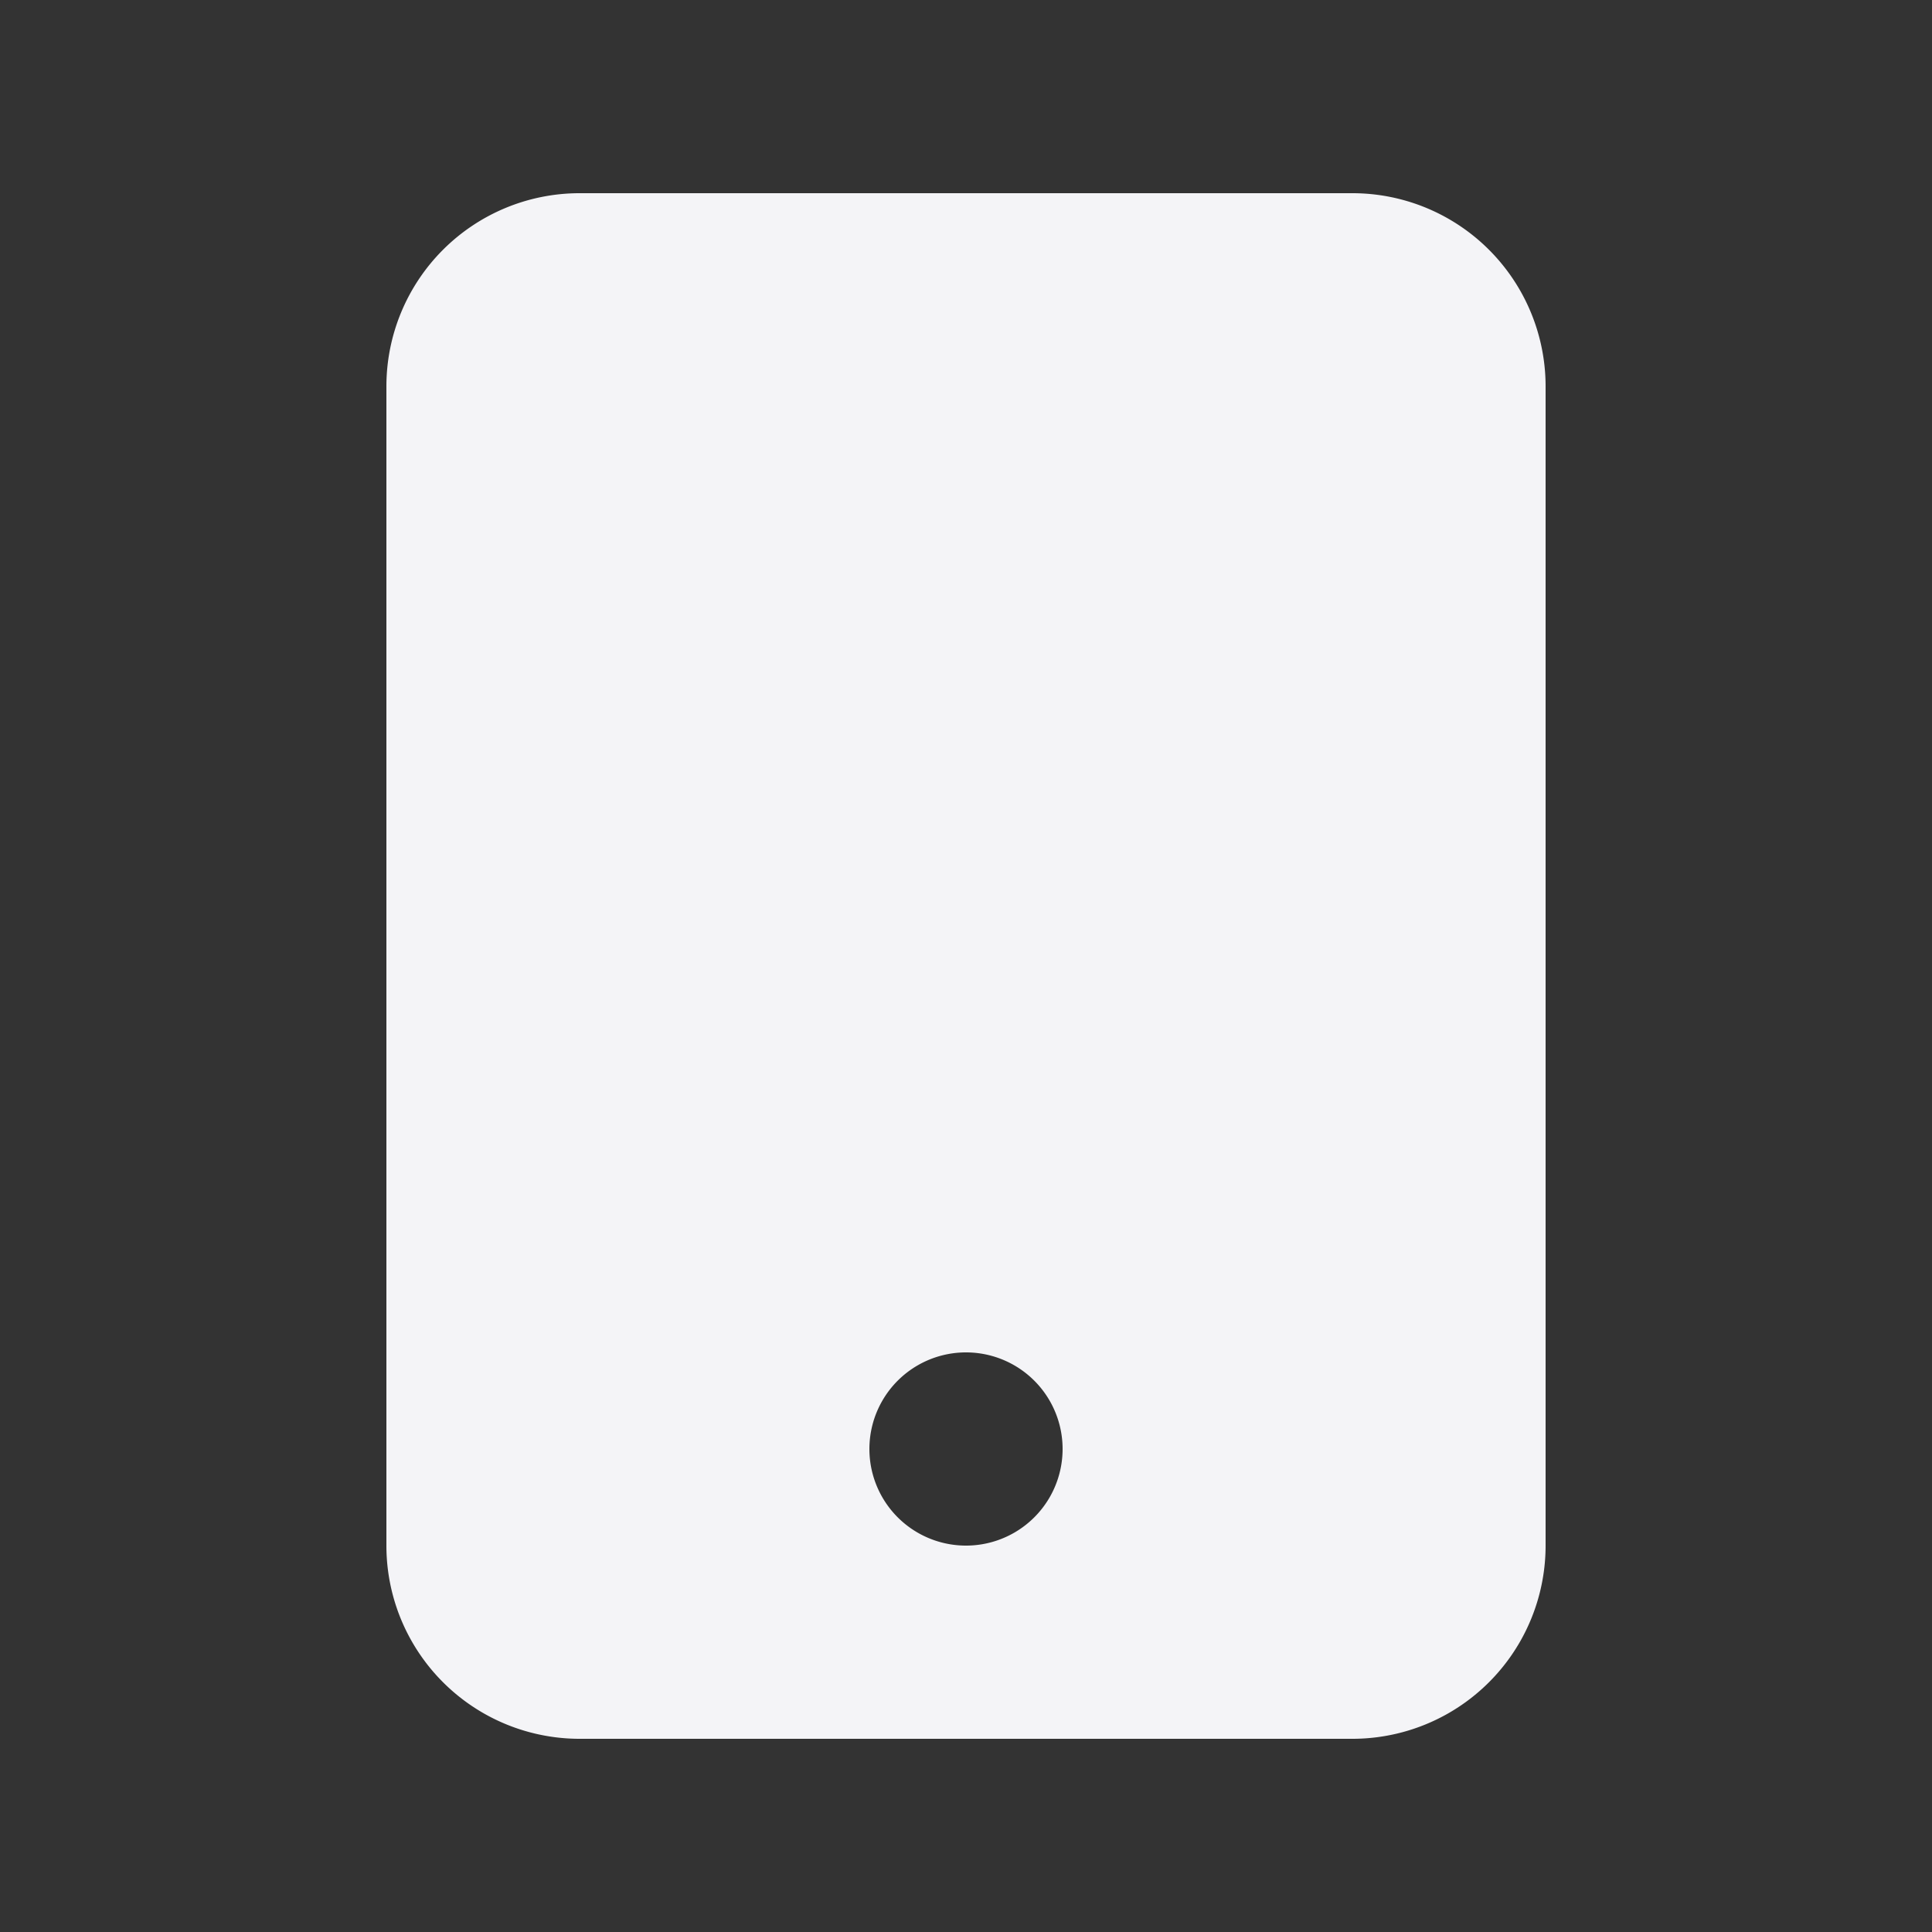<svg fill="#f4f4f7" viewBox="0 0 20 20" xmlns="http://www.w3.org/2000/svg"><rect x="0" y="0" width="20" height="20" fill="#333333" stroke="none"/><path clip-rule="evenodd" d="m6 2a2 2 0 0 0 -2 2v12a2 2 0 0 0 2 2h8a2 2 0 0 0 2-2v-12a2 2 0 0 0 -2-2zm4 14a1 1 0 1 0 0-2 1 1 0 0 0 0 2z" fill-rule="evenodd"/></svg>